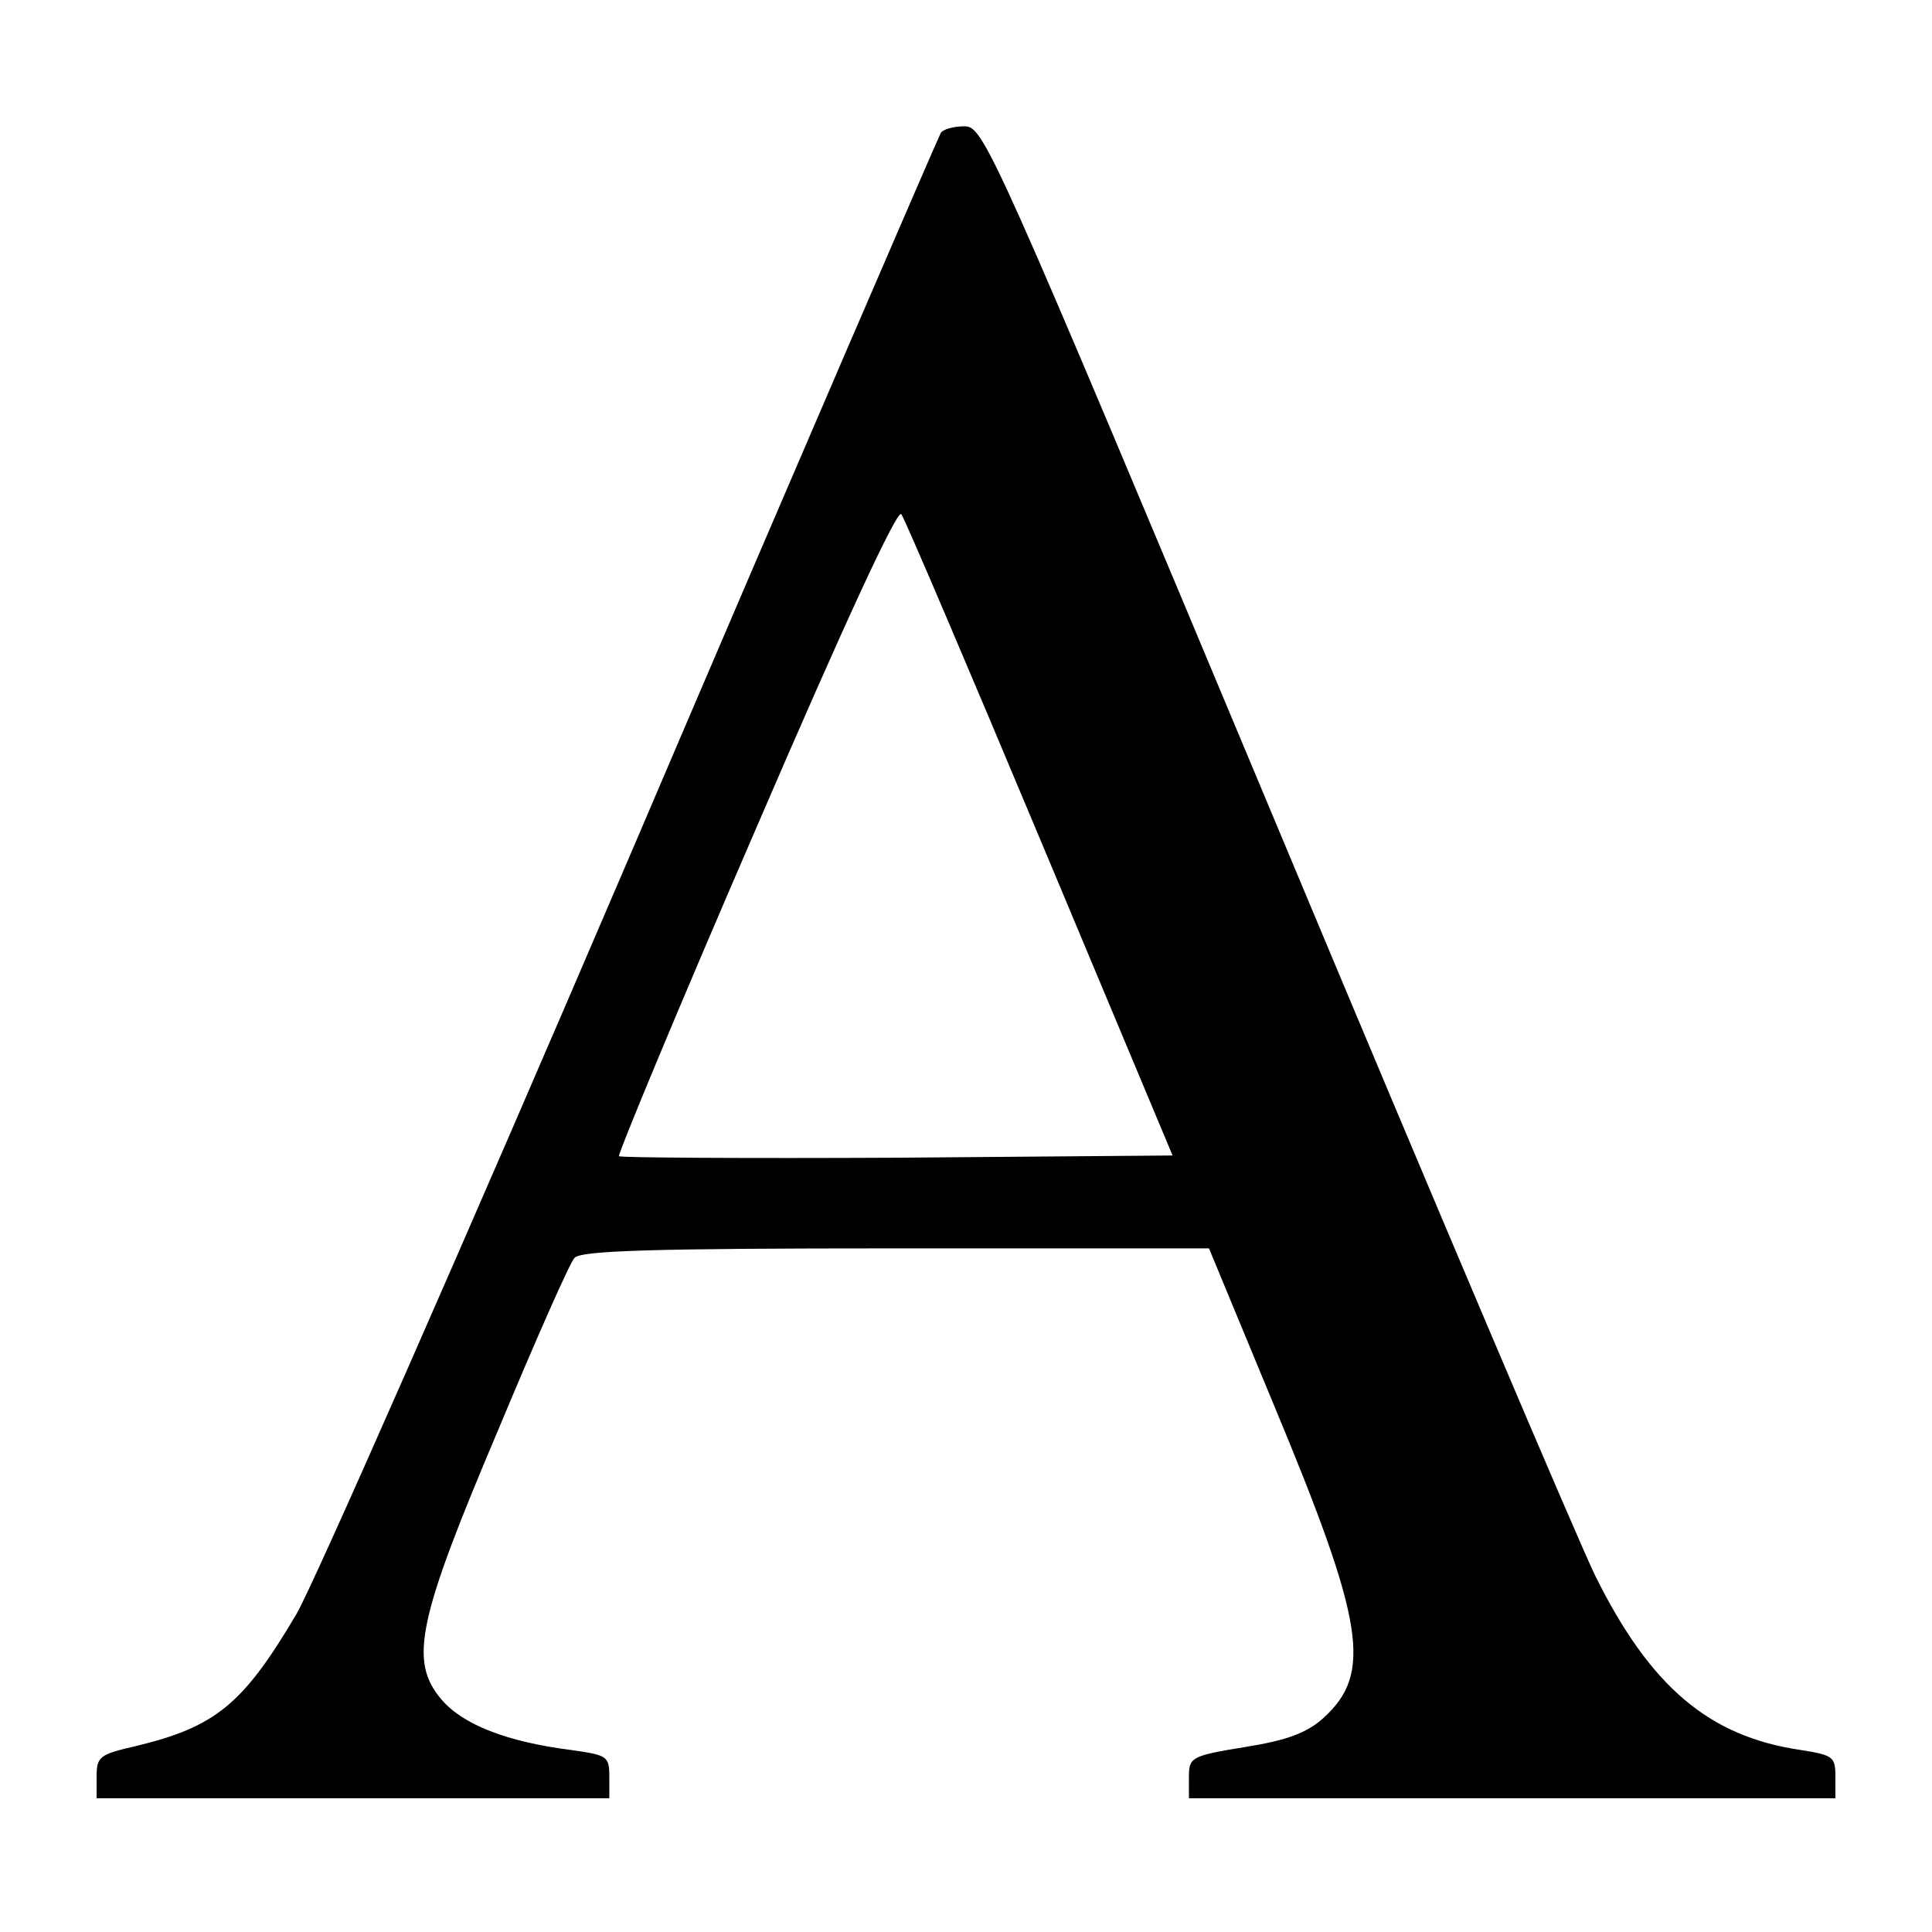 <?xml version="1.0" standalone="no"?>
<!DOCTYPE svg PUBLIC "-//W3C//DTD SVG 20010904//EN"
 "http://www.w3.org/TR/2001/REC-SVG-20010904/DTD/svg10.dtd">
<svg version="1.0" xmlns="http://www.w3.org/2000/svg"
 width="260pt" height="260pt" viewBox="0 0 260 260"
 preserveAspectRatio="xMidYMid meet">
<g transform="translate(0,260) scale(0.1,-0.1)"
fill="#000000" stroke="none">
<path d="M1266 2421 c-3 -5 -191 -440 -416 -967 -226 -528 -429 -989 -451
-1026 -72 -122 -109 -152 -217 -178 -48 -11 -52 -14 -52 -41 l0 -29 345 0 345
0 0 29 c0 28 -3 29 -52 36 -86 11 -145 34 -174 68 -44 52 -32 107 77 364 50
120 96 224 102 230 7 10 106 13 431 13 l423 0 87 -210 c123 -295 133 -362 67
-422 -22 -20 -49 -30 -105 -39 -74 -12 -76 -14 -76 -41 l0 -28 435 0 435 0 0
29 c0 27 -3 29 -47 36 -123 18 -202 85 -276 234 -23 47 -218 506 -432 1018
-380 908 -391 933 -417 933 -15 0 -29 -4 -32 -9z m134 -951 l178 -425 -370 -3
c-204 -1 -373 0 -375 2 -2 2 80 200 184 440 121 281 191 432 196 424 5 -7 89
-204 187 -438z"/>
</g>
</svg>
